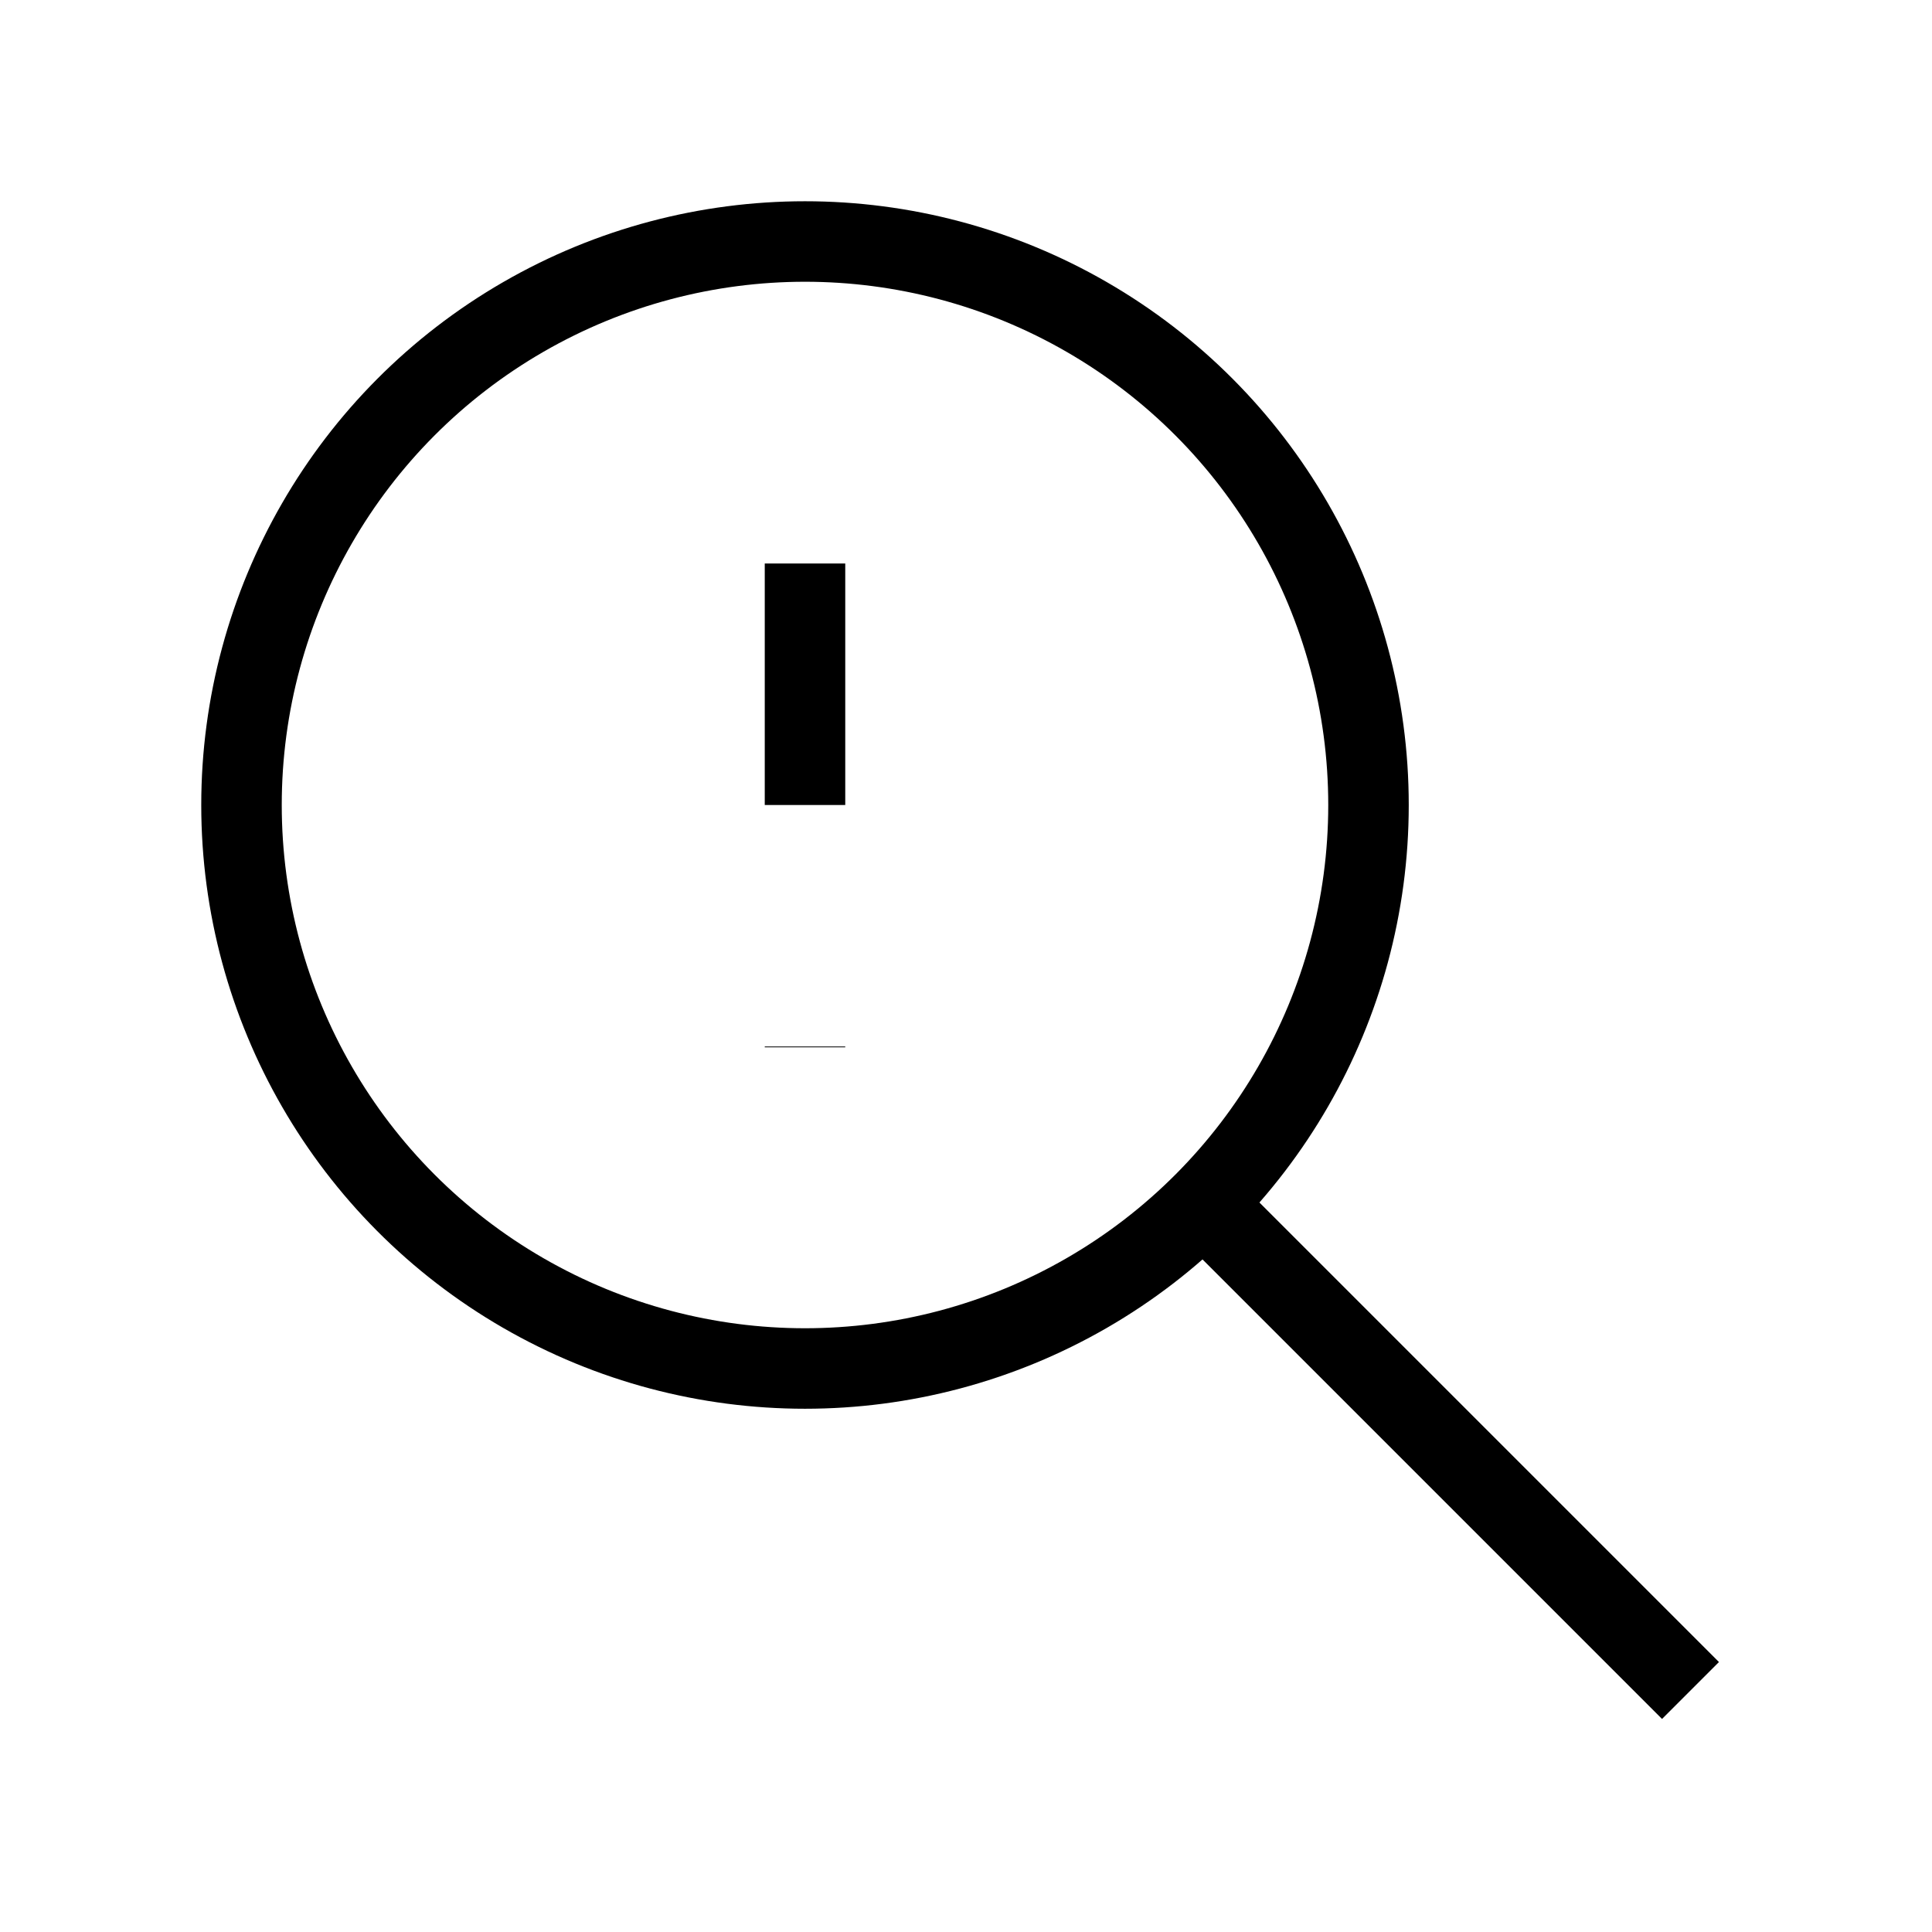 <svg xmlns="http://www.w3.org/2000/svg" viewBox="0 0 24 24" strokeWidth="2" stroke="currentColor" fill="none" strokeLinecap="round" strokeLinejoin="round">
<path stroke="none" d="M0 0h24v24H0z" fill="none"/>
<circle cx="10" cy="10" r="7"/>
<path d="M21 21l-6 -6"/>
<path d="M10 13v.01"/>
<path d="M10 7v3"/>
</svg>